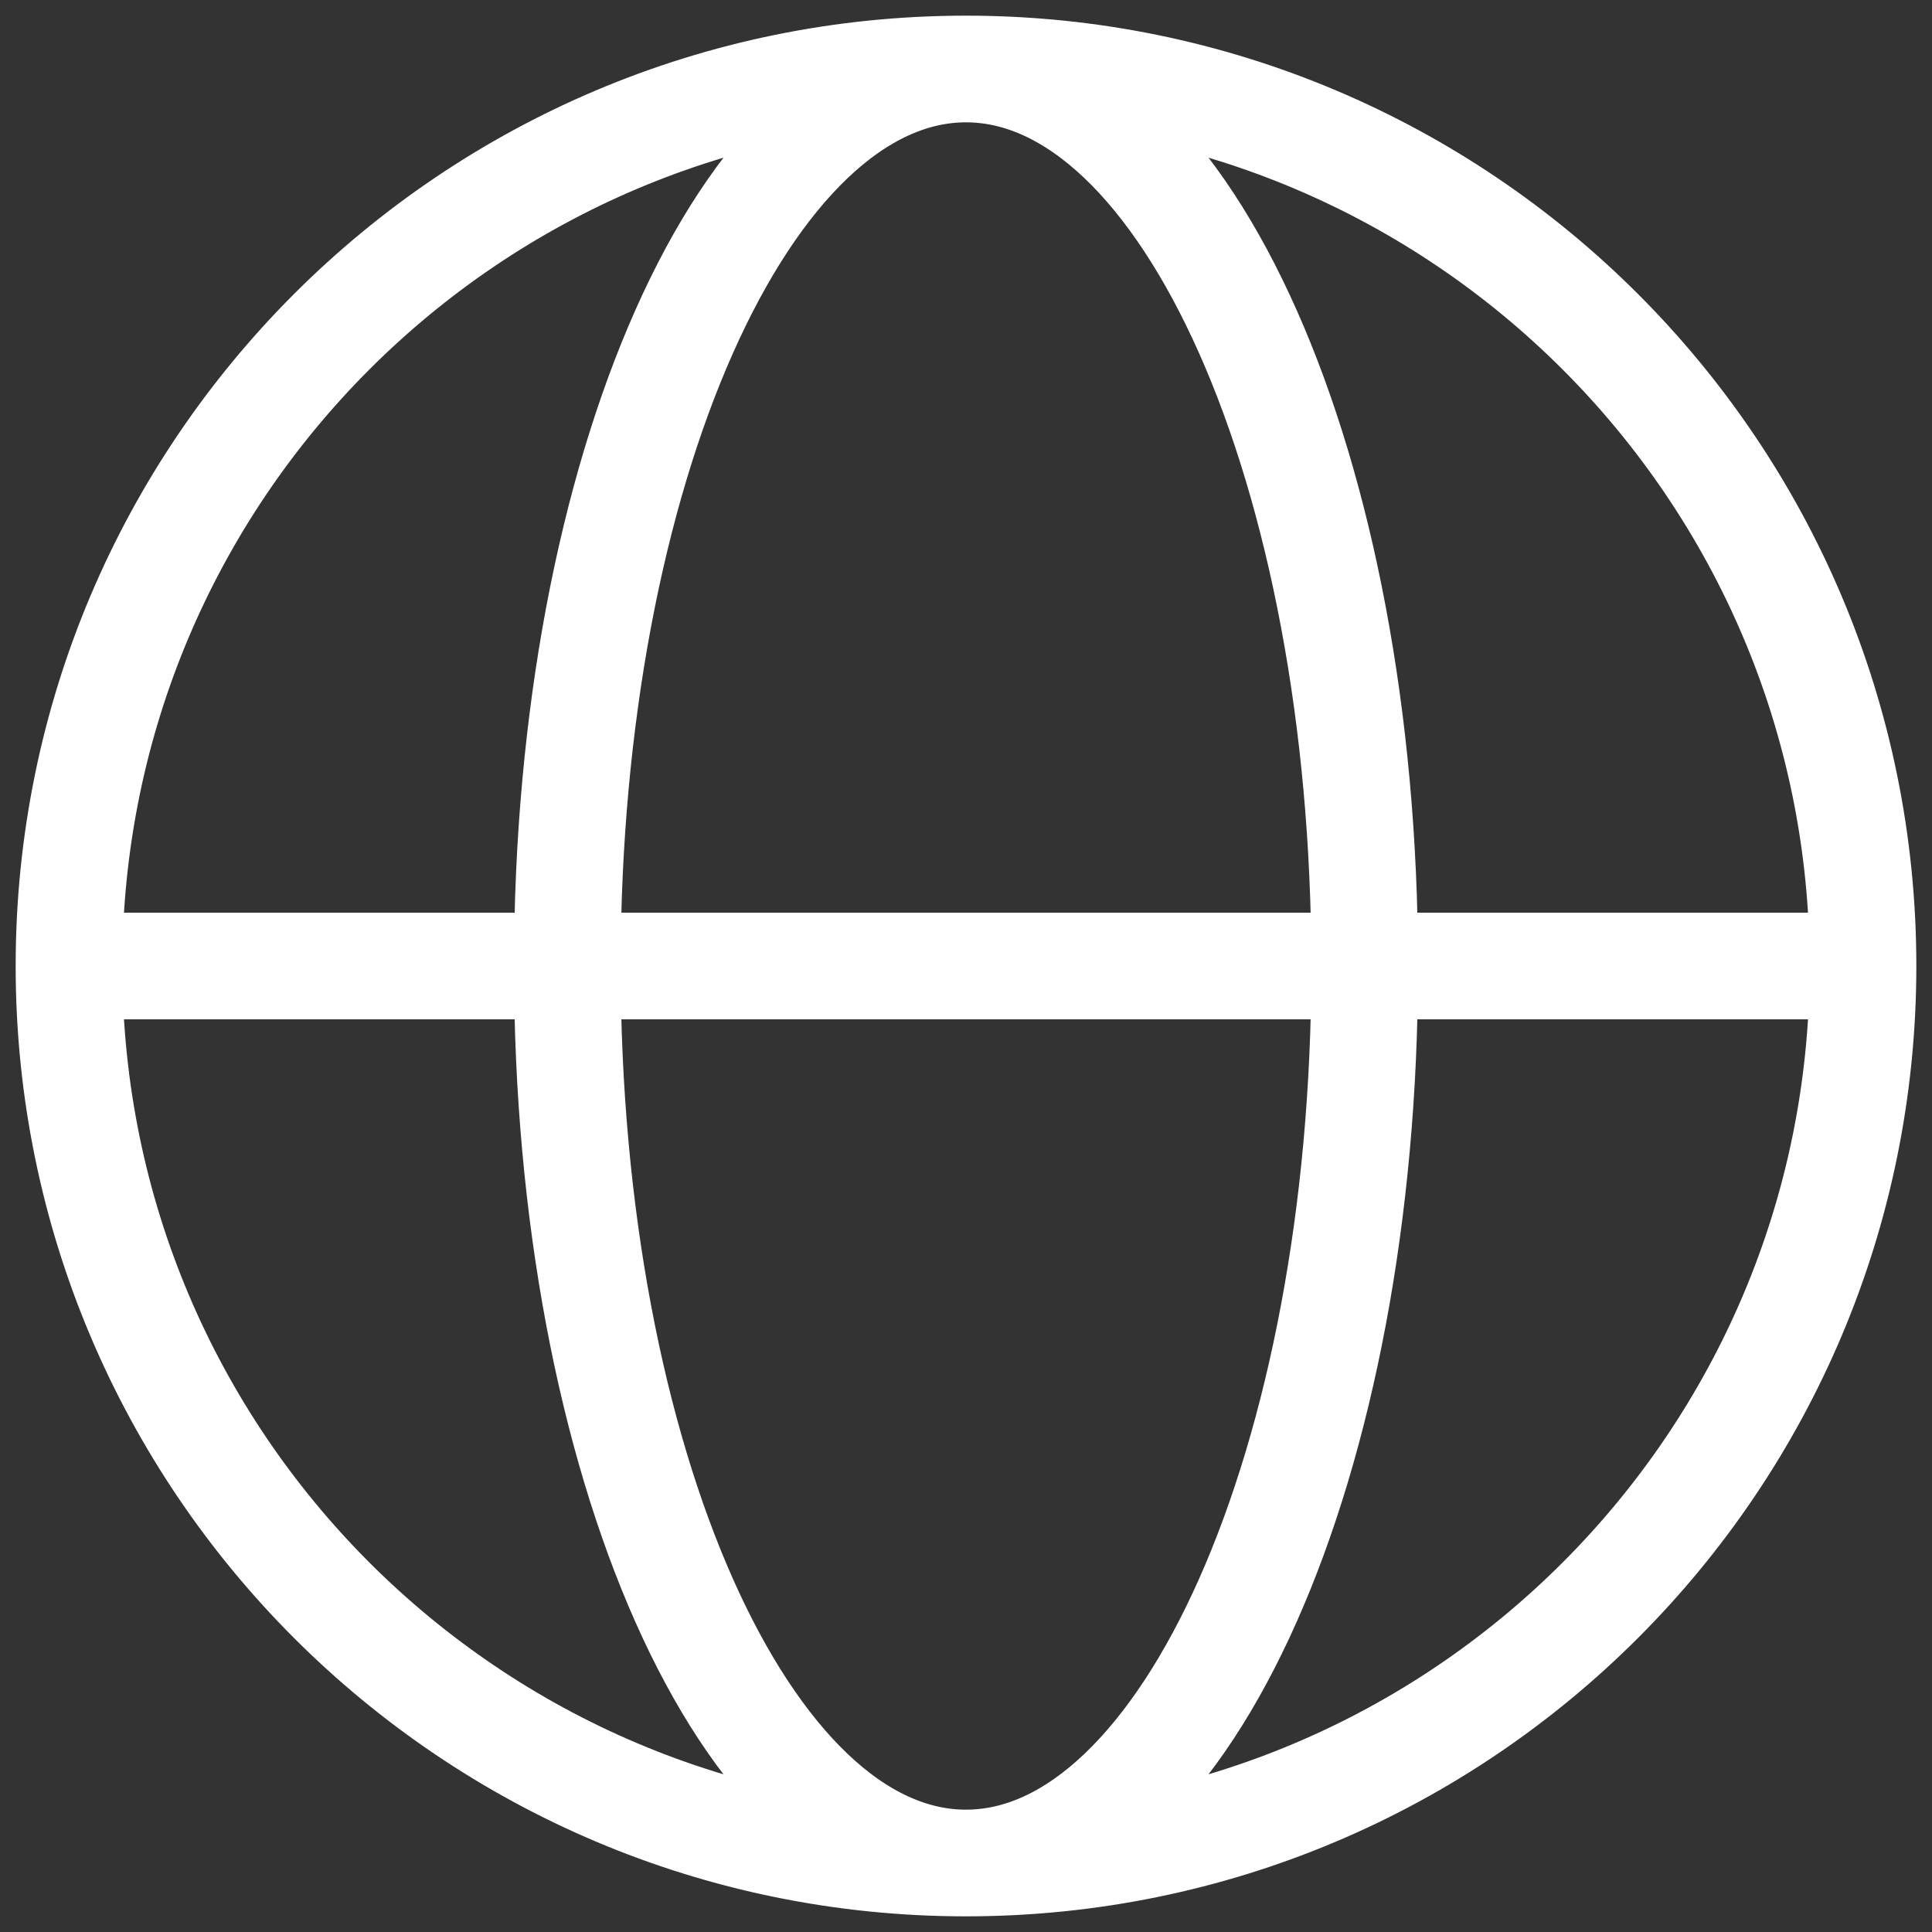 <svg width="28" height="28" fill="none" xmlns="http://www.w3.org/2000/svg"><rect width="100%" height="100%" fill="#333333" stroke="none"/><path d="M1 14h7.222M1 14c0 7.18 5.82 13 13 13M1 14C1 6.82 6.82 1 14 1M8.222 14h11.556M8.222 14c0 7.18 2.587 13 5.778 13M8.222 14C8.222 6.82 10.81 1 14 1m5.778 13H27m-7.222 0c0-7.18-2.587-13-5.778-13m5.778 13c0 7.18-2.587 13-5.778 13m13-13c0-7.18-5.82-13-13-13m13 13c0 7.18-5.82 13-13 13" stroke="#fff" stroke-width="1.546" stroke-linecap="round" stroke-linejoin="round"/></svg>